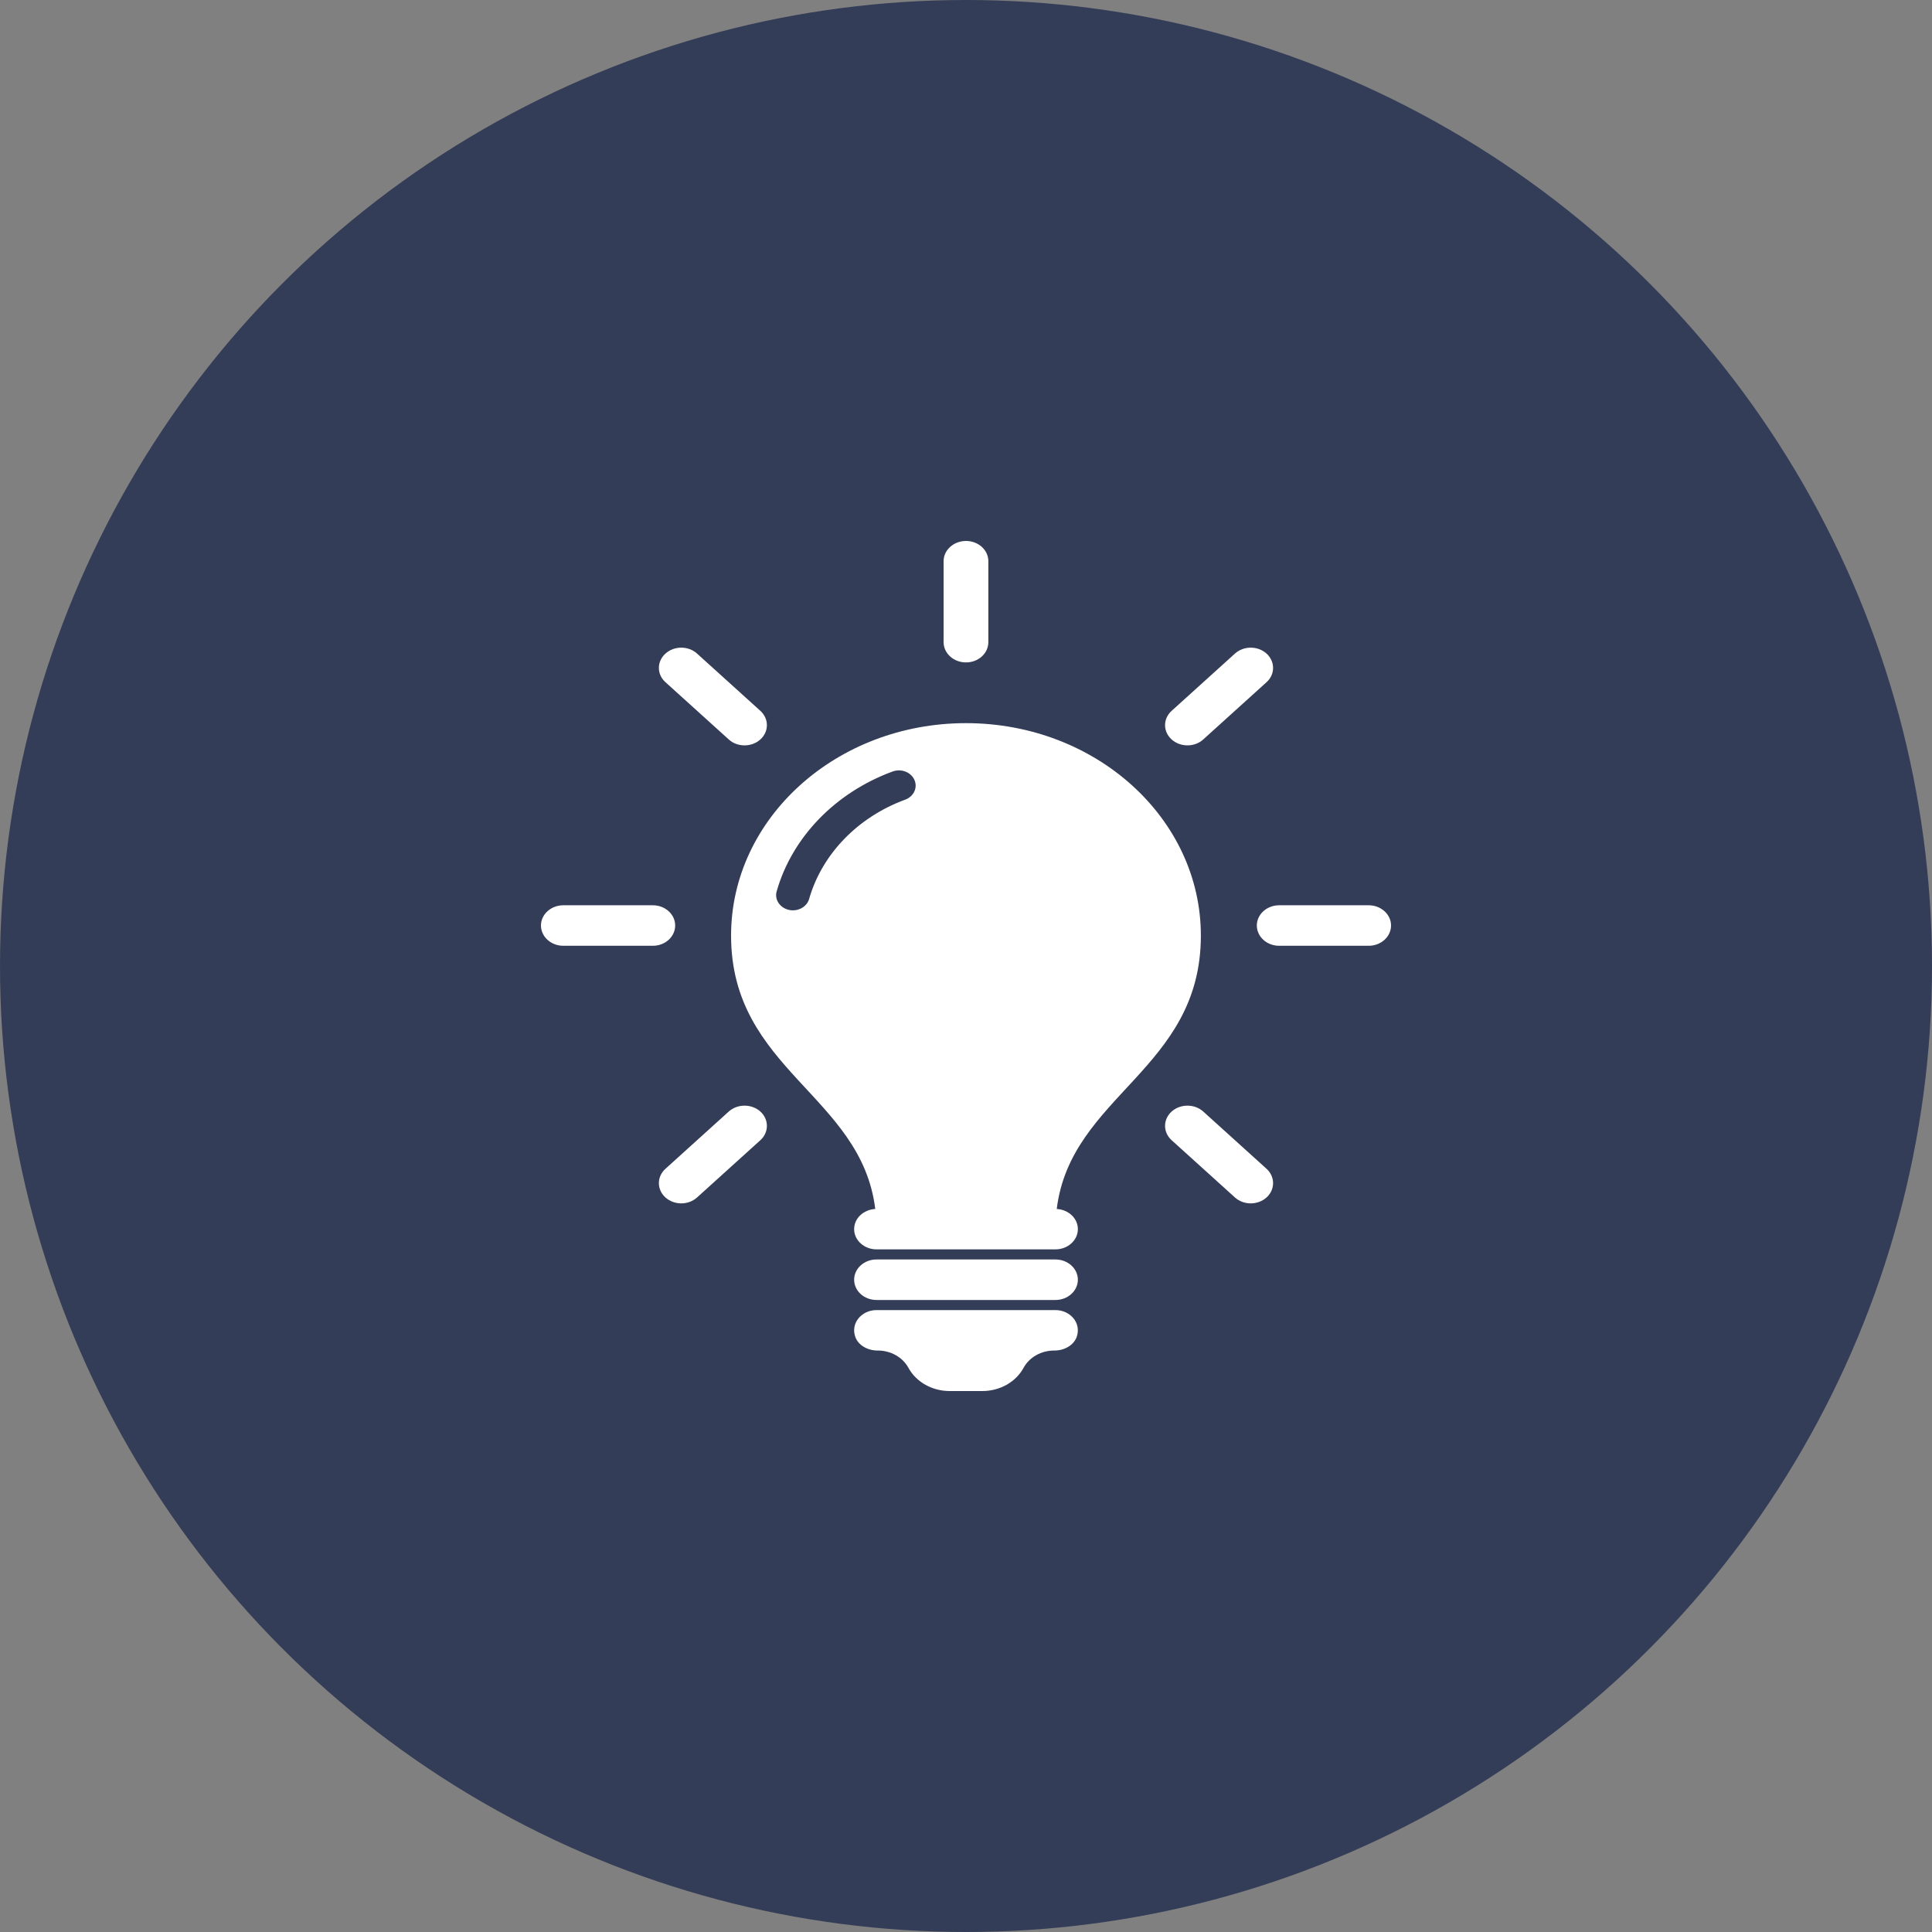 <svg width="30" height="30" viewBox="0 0 30 30" fill="none" xmlns="http://www.w3.org/2000/svg">
<rect x="0" y="0" width="30" height="30" fill="#808080" stroke="none"/>
<circle cx="15" cy="15" r="15" fill="#343D57"/>
<path d="M16.737 19.871C16.737 20.045 16.581 20.186 16.389 20.186H13.61C13.419 20.186 13.263 20.045 13.263 19.871C13.263 19.698 13.419 19.557 13.61 19.557H16.389C16.581 19.557 16.737 19.698 16.737 19.871ZM16.389 20.343H13.61C13.382 20.343 13.205 20.543 13.281 20.759C13.327 20.89 13.473 20.971 13.625 20.971H13.63C13.831 20.971 14.014 21.074 14.104 21.236L14.108 21.243C14.229 21.462 14.476 21.6 14.746 21.6H15.254C15.524 21.6 15.771 21.462 15.892 21.243L15.896 21.236C15.985 21.074 16.169 20.971 16.369 20.971H16.375C16.526 20.971 16.673 20.89 16.719 20.759C16.795 20.543 16.618 20.343 16.389 20.343ZM15 10.286C15.192 10.286 15.347 10.145 15.347 9.971V8.714C15.347 8.541 15.192 8.4 15 8.4C14.808 8.4 14.652 8.541 14.652 8.714V9.971C14.652 10.145 14.808 10.286 15 10.286ZM11.316 11.482C11.383 11.544 11.472 11.574 11.561 11.574C11.65 11.574 11.739 11.544 11.807 11.482C11.942 11.36 11.942 11.161 11.807 11.038L10.824 10.149C10.689 10.026 10.469 10.026 10.333 10.149C10.197 10.272 10.197 10.471 10.333 10.593L11.316 11.482ZM10.484 14.371C10.484 14.198 10.329 14.057 10.137 14.057H8.747C8.556 14.057 8.4 14.198 8.4 14.371C8.4 14.545 8.556 14.686 8.747 14.686H10.137C10.329 14.686 10.484 14.545 10.484 14.371ZM11.316 17.26L10.333 18.149C10.197 18.272 10.197 18.471 10.333 18.594C10.401 18.655 10.49 18.686 10.579 18.686C10.668 18.686 10.756 18.655 10.824 18.594L11.807 17.705C11.942 17.582 11.942 17.383 11.807 17.26C11.671 17.138 11.451 17.138 11.316 17.26ZM18.684 17.26C18.549 17.138 18.329 17.138 18.193 17.26C18.057 17.383 18.057 17.582 18.193 17.705L19.176 18.594C19.244 18.655 19.332 18.686 19.421 18.686C19.51 18.686 19.599 18.655 19.667 18.594C19.802 18.471 19.802 18.272 19.667 18.149L18.684 17.26ZM21.253 14.057H19.863C19.671 14.057 19.516 14.198 19.516 14.371C19.516 14.545 19.671 14.686 19.863 14.686H21.253C21.444 14.686 21.6 14.545 21.6 14.371C21.6 14.198 21.444 14.057 21.253 14.057ZM18.439 11.574C18.528 11.574 18.616 11.544 18.684 11.482L19.667 10.593C19.802 10.471 19.802 10.272 19.667 10.149C19.531 10.026 19.311 10.026 19.176 10.149L18.193 11.038C18.057 11.161 18.057 11.36 18.193 11.482C18.261 11.544 18.35 11.574 18.439 11.574ZM16.737 19.086C16.737 19.259 16.581 19.4 16.389 19.4H13.61C13.419 19.4 13.263 19.259 13.263 19.086C13.263 18.918 13.408 18.783 13.591 18.773C13.374 17.005 11.352 16.611 11.352 14.528C11.352 12.706 12.986 11.229 15 11.229C17.014 11.229 18.647 12.706 18.647 14.528C18.647 16.611 16.626 17.005 16.409 18.773C16.592 18.783 16.737 18.918 16.737 19.086ZM14.199 12.11C14.145 11.989 13.994 11.931 13.86 11.98C12.972 12.306 12.299 13.001 12.06 13.841C12.024 13.967 12.108 14.095 12.247 14.128C12.269 14.133 12.291 14.136 12.312 14.136C12.428 14.136 12.534 14.065 12.564 13.959C12.763 13.263 13.32 12.687 14.056 12.417C14.189 12.368 14.253 12.231 14.199 12.11Z" fill="white"/>
</svg>
